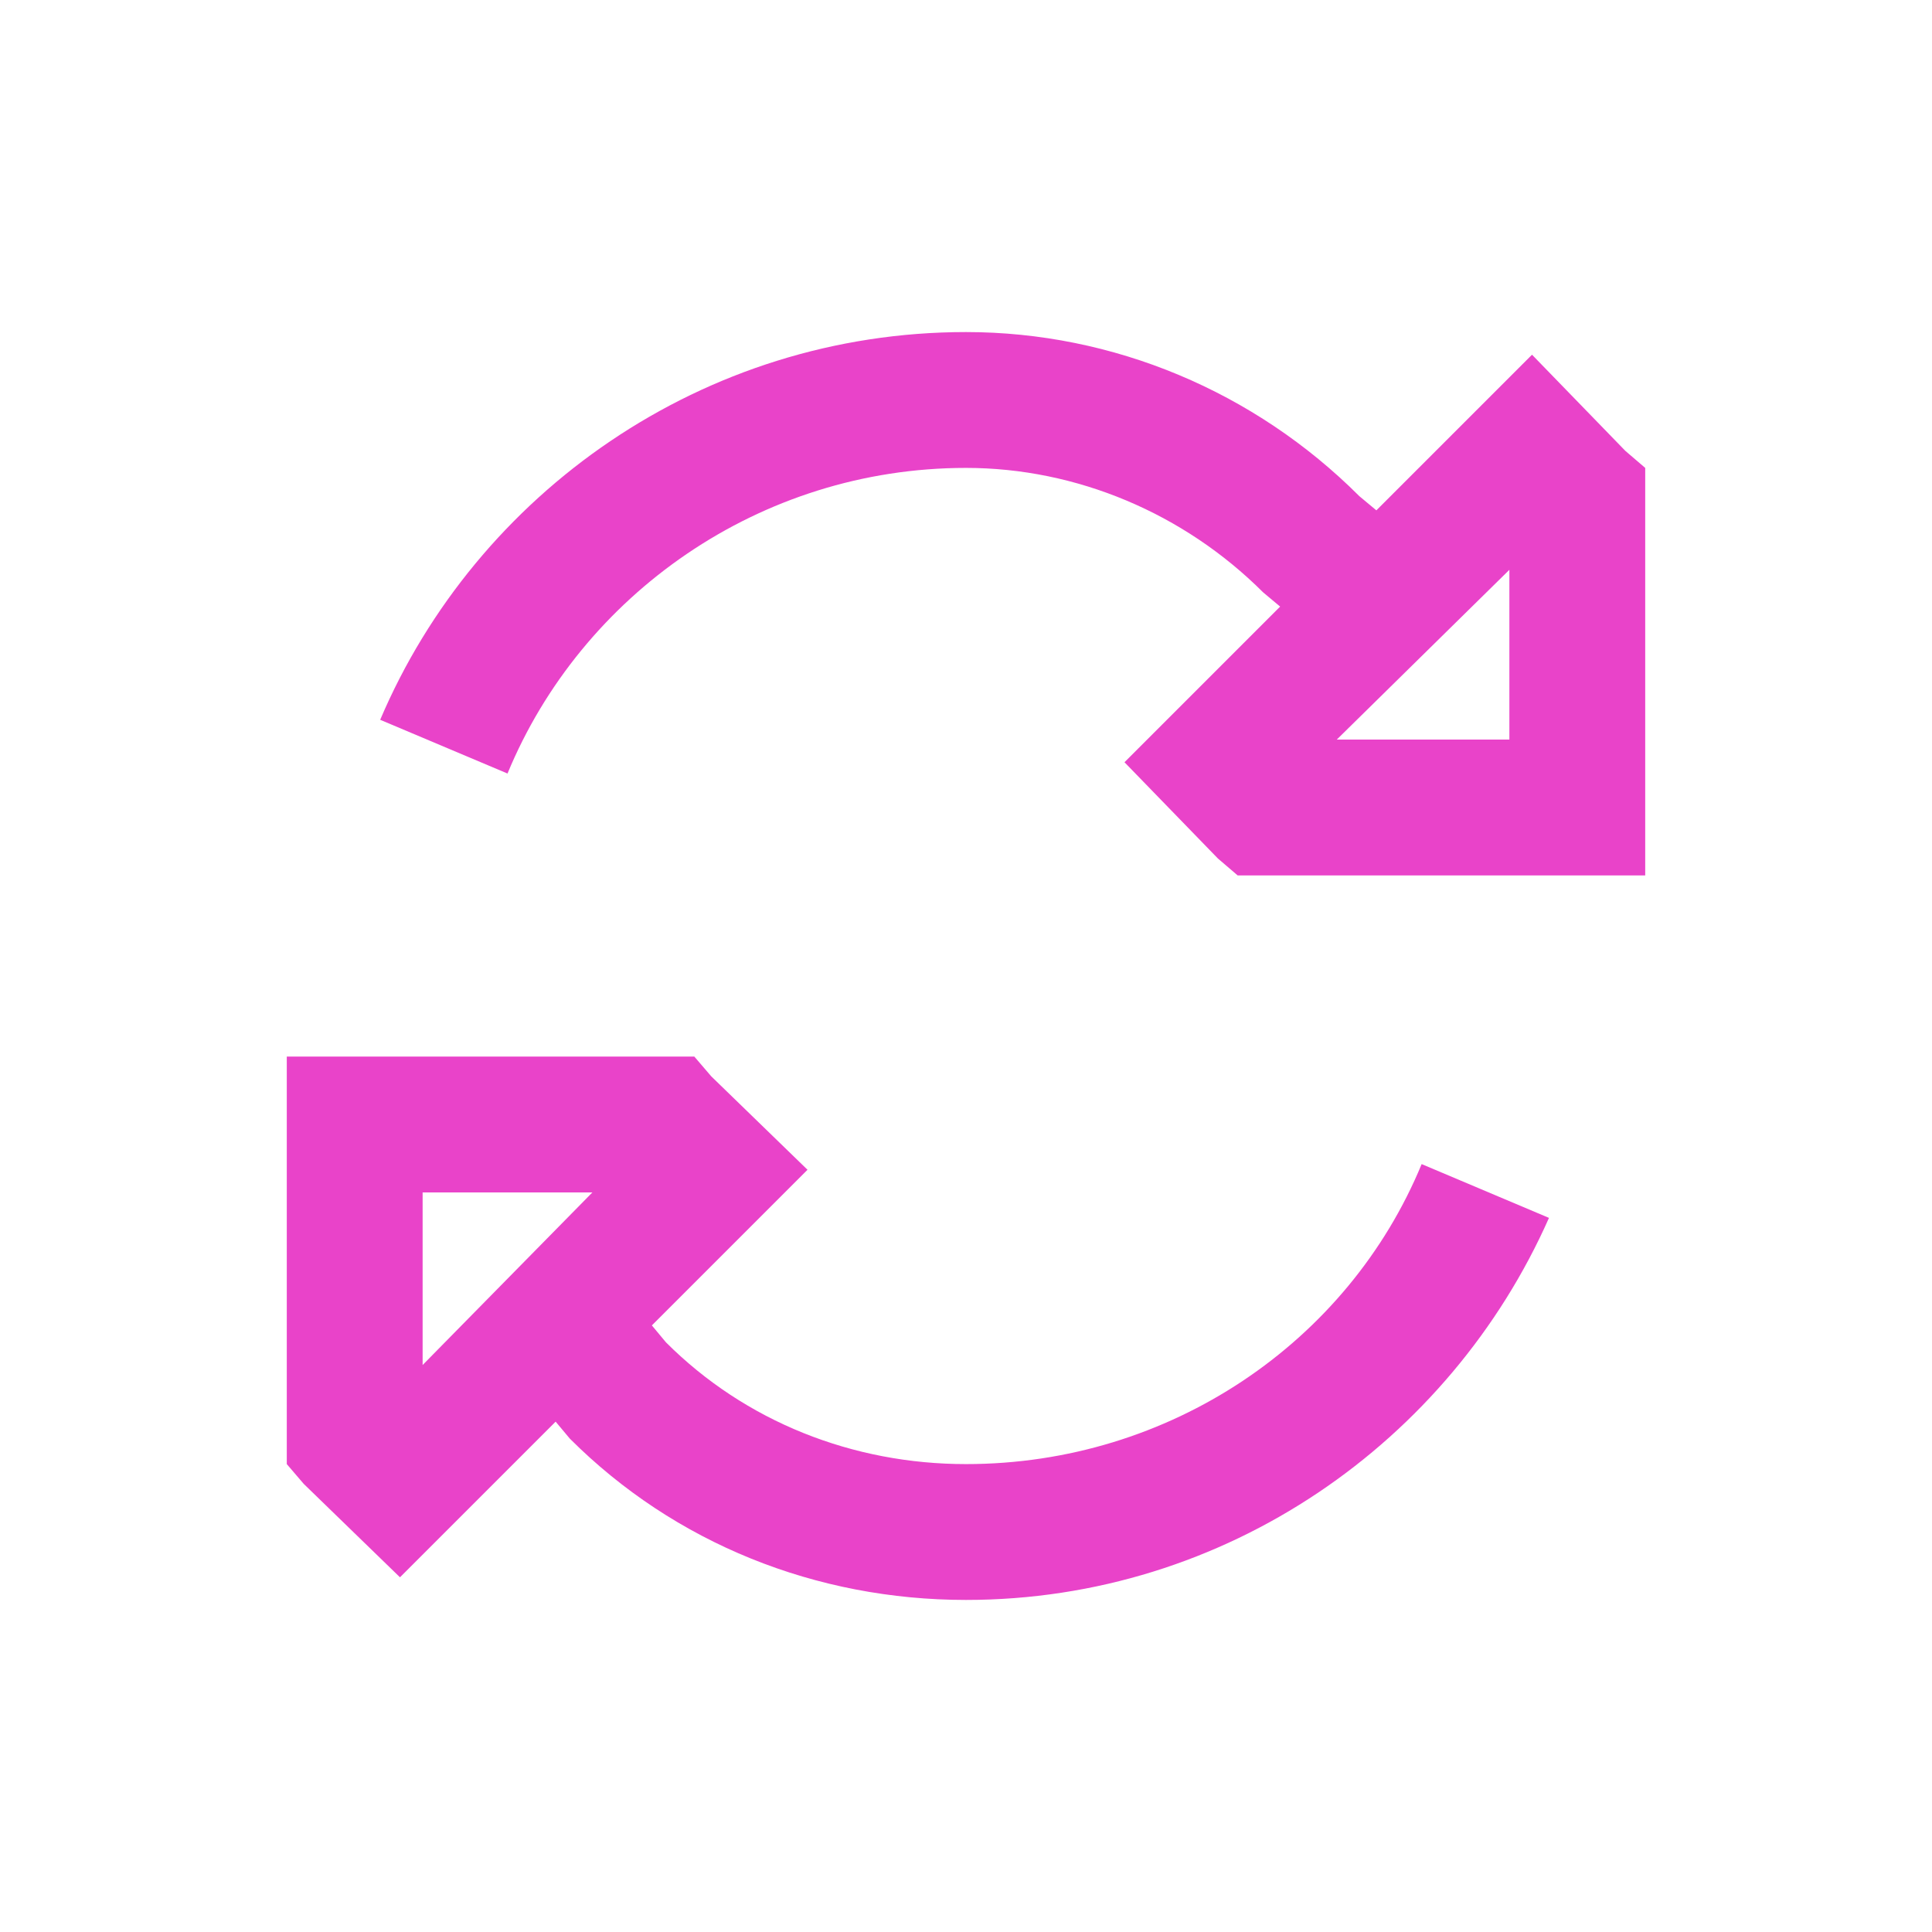 <svg width="32" height="32" viewBox="0 0 32 32" fill="none" xmlns="http://www.w3.org/2000/svg">
<path d="M8.406 12.812L6.297 11.922C7.891 8.172 11.641 5.5 16 5.5C18.438 5.5 20.781 6.484 22.516 8.219L22.797 8.453L23.781 7.469L25.375 5.875L26.922 7.469L27.25 7.75V12.25V14.5H25H20.5L20.172 14.219L18.625 12.625L20.172 11.078L21.203 10.047L20.922 9.812C19.609 8.5 17.828 7.75 16 7.75C12.578 7.75 9.625 9.859 8.406 12.812ZM23.547 19.281L25.656 20.172C24.016 23.875 20.312 26.5 16 26.5C13.516 26.5 11.172 25.562 9.438 23.828L9.203 23.547L8.172 24.578L6.625 26.125L5.031 24.578L4.75 24.25V19.75V17.5H7H11.5L11.781 17.828L13.375 19.375L11.781 20.969L10.797 21.953L11.031 22.234C12.344 23.547 14.125 24.25 16 24.25C19.375 24.25 22.328 22.234 23.547 19.281ZM22.141 12.25H25V9.438L22.141 12.25ZM9.812 19.75H7V22.609L9.812 19.75Z" fill="#E943C9"/>
</svg>
